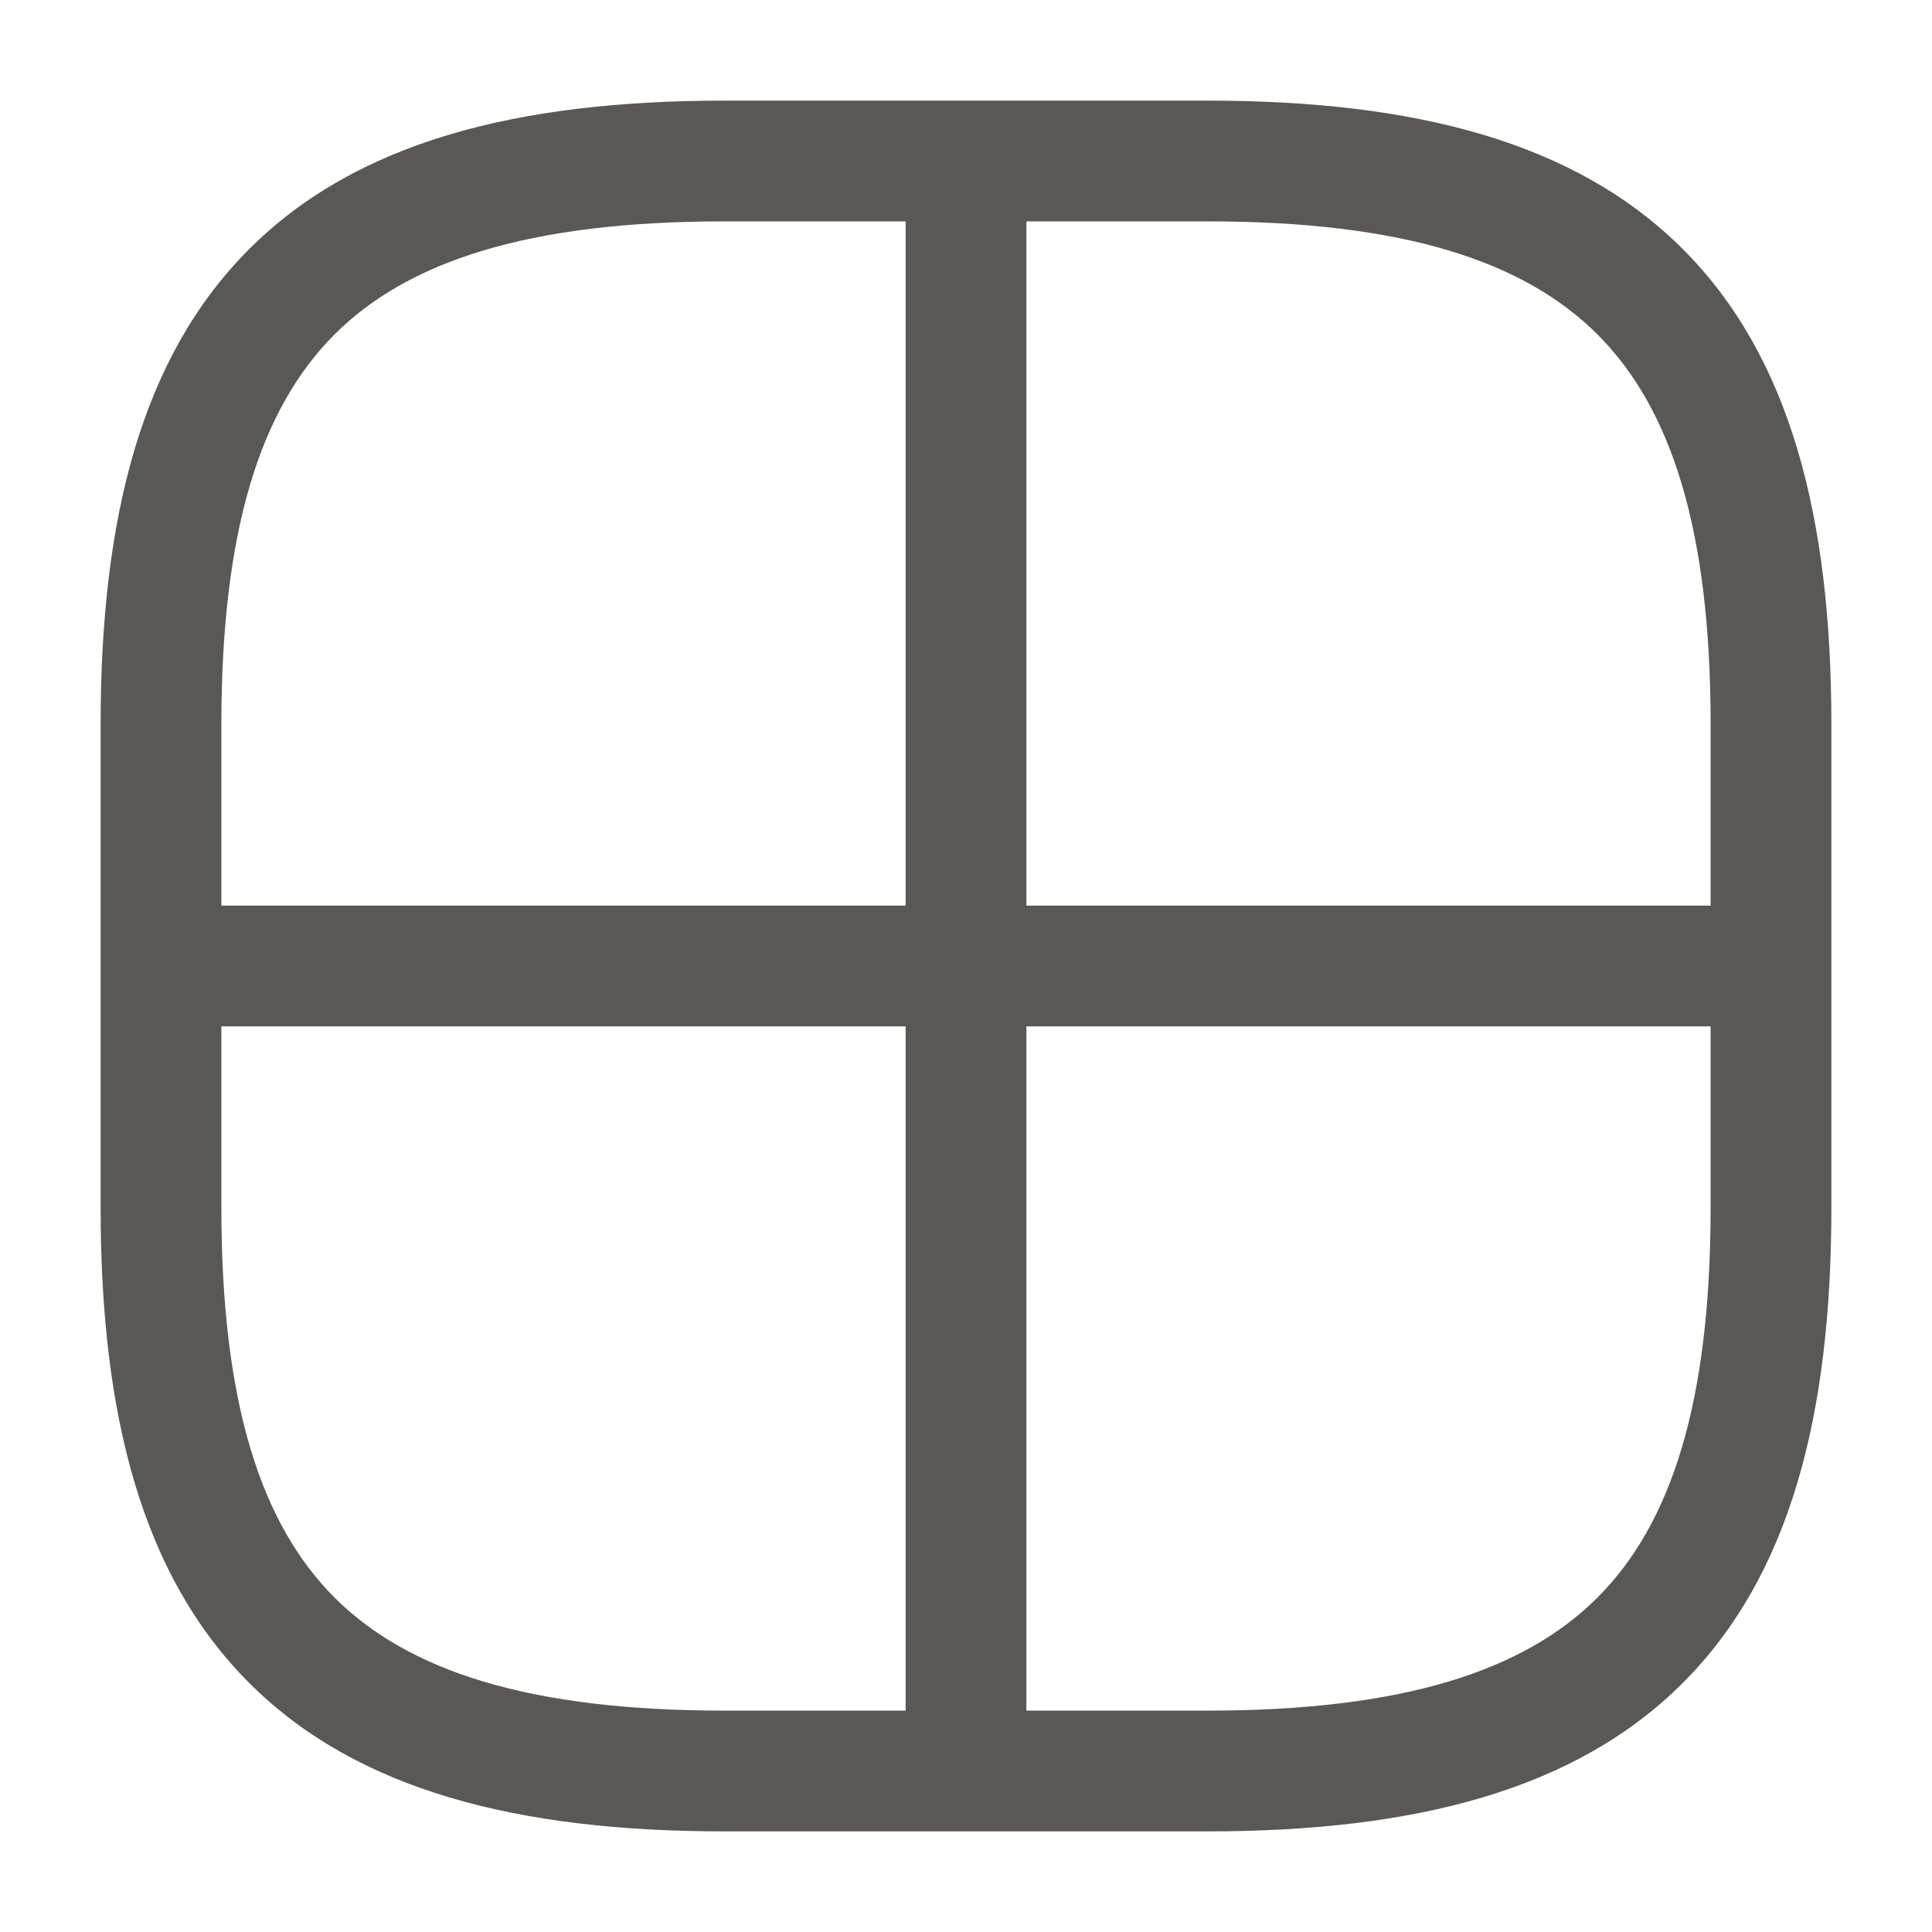 <svg width="24" height="24" viewBox="0 0 24 24" fill="none" xmlns="http://www.w3.org/2000/svg">
<path fill-rule="evenodd" clip-rule="evenodd" d="M3.095 3.095C4.429 1.76 6.426 1.25 9 1.25H15C17.574 1.25 19.571 1.76 20.905 3.095C22.24 4.429 22.75 6.426 22.75 9V15C22.75 17.574 22.24 19.571 20.905 20.905C19.571 22.24 17.574 22.75 15 22.75H9C6.426 22.75 4.429 22.24 3.095 20.905C1.76 19.571 1.25 17.574 1.25 15V9C1.25 6.426 1.76 4.429 3.095 3.095ZM2.75 12.75V15C2.75 17.426 3.24 18.929 4.155 19.845C5.071 20.76 6.574 21.25 9 21.25H11.25V12.75H2.75ZM11.25 11.25H2.75V9C2.75 6.574 3.24 5.071 4.155 4.155C5.071 3.24 6.574 2.75 9 2.75H11.25V11.25ZM12.75 12.75V21.25H15C17.426 21.25 18.929 20.76 19.845 19.845C20.76 18.929 21.25 17.426 21.25 15V12.75H12.75ZM21.25 11.25H12.75V2.75H15C17.426 2.75 18.929 3.24 19.845 4.155C20.76 5.071 21.25 6.574 21.25 9V11.25Z" fill="#595854"/>
</svg>
